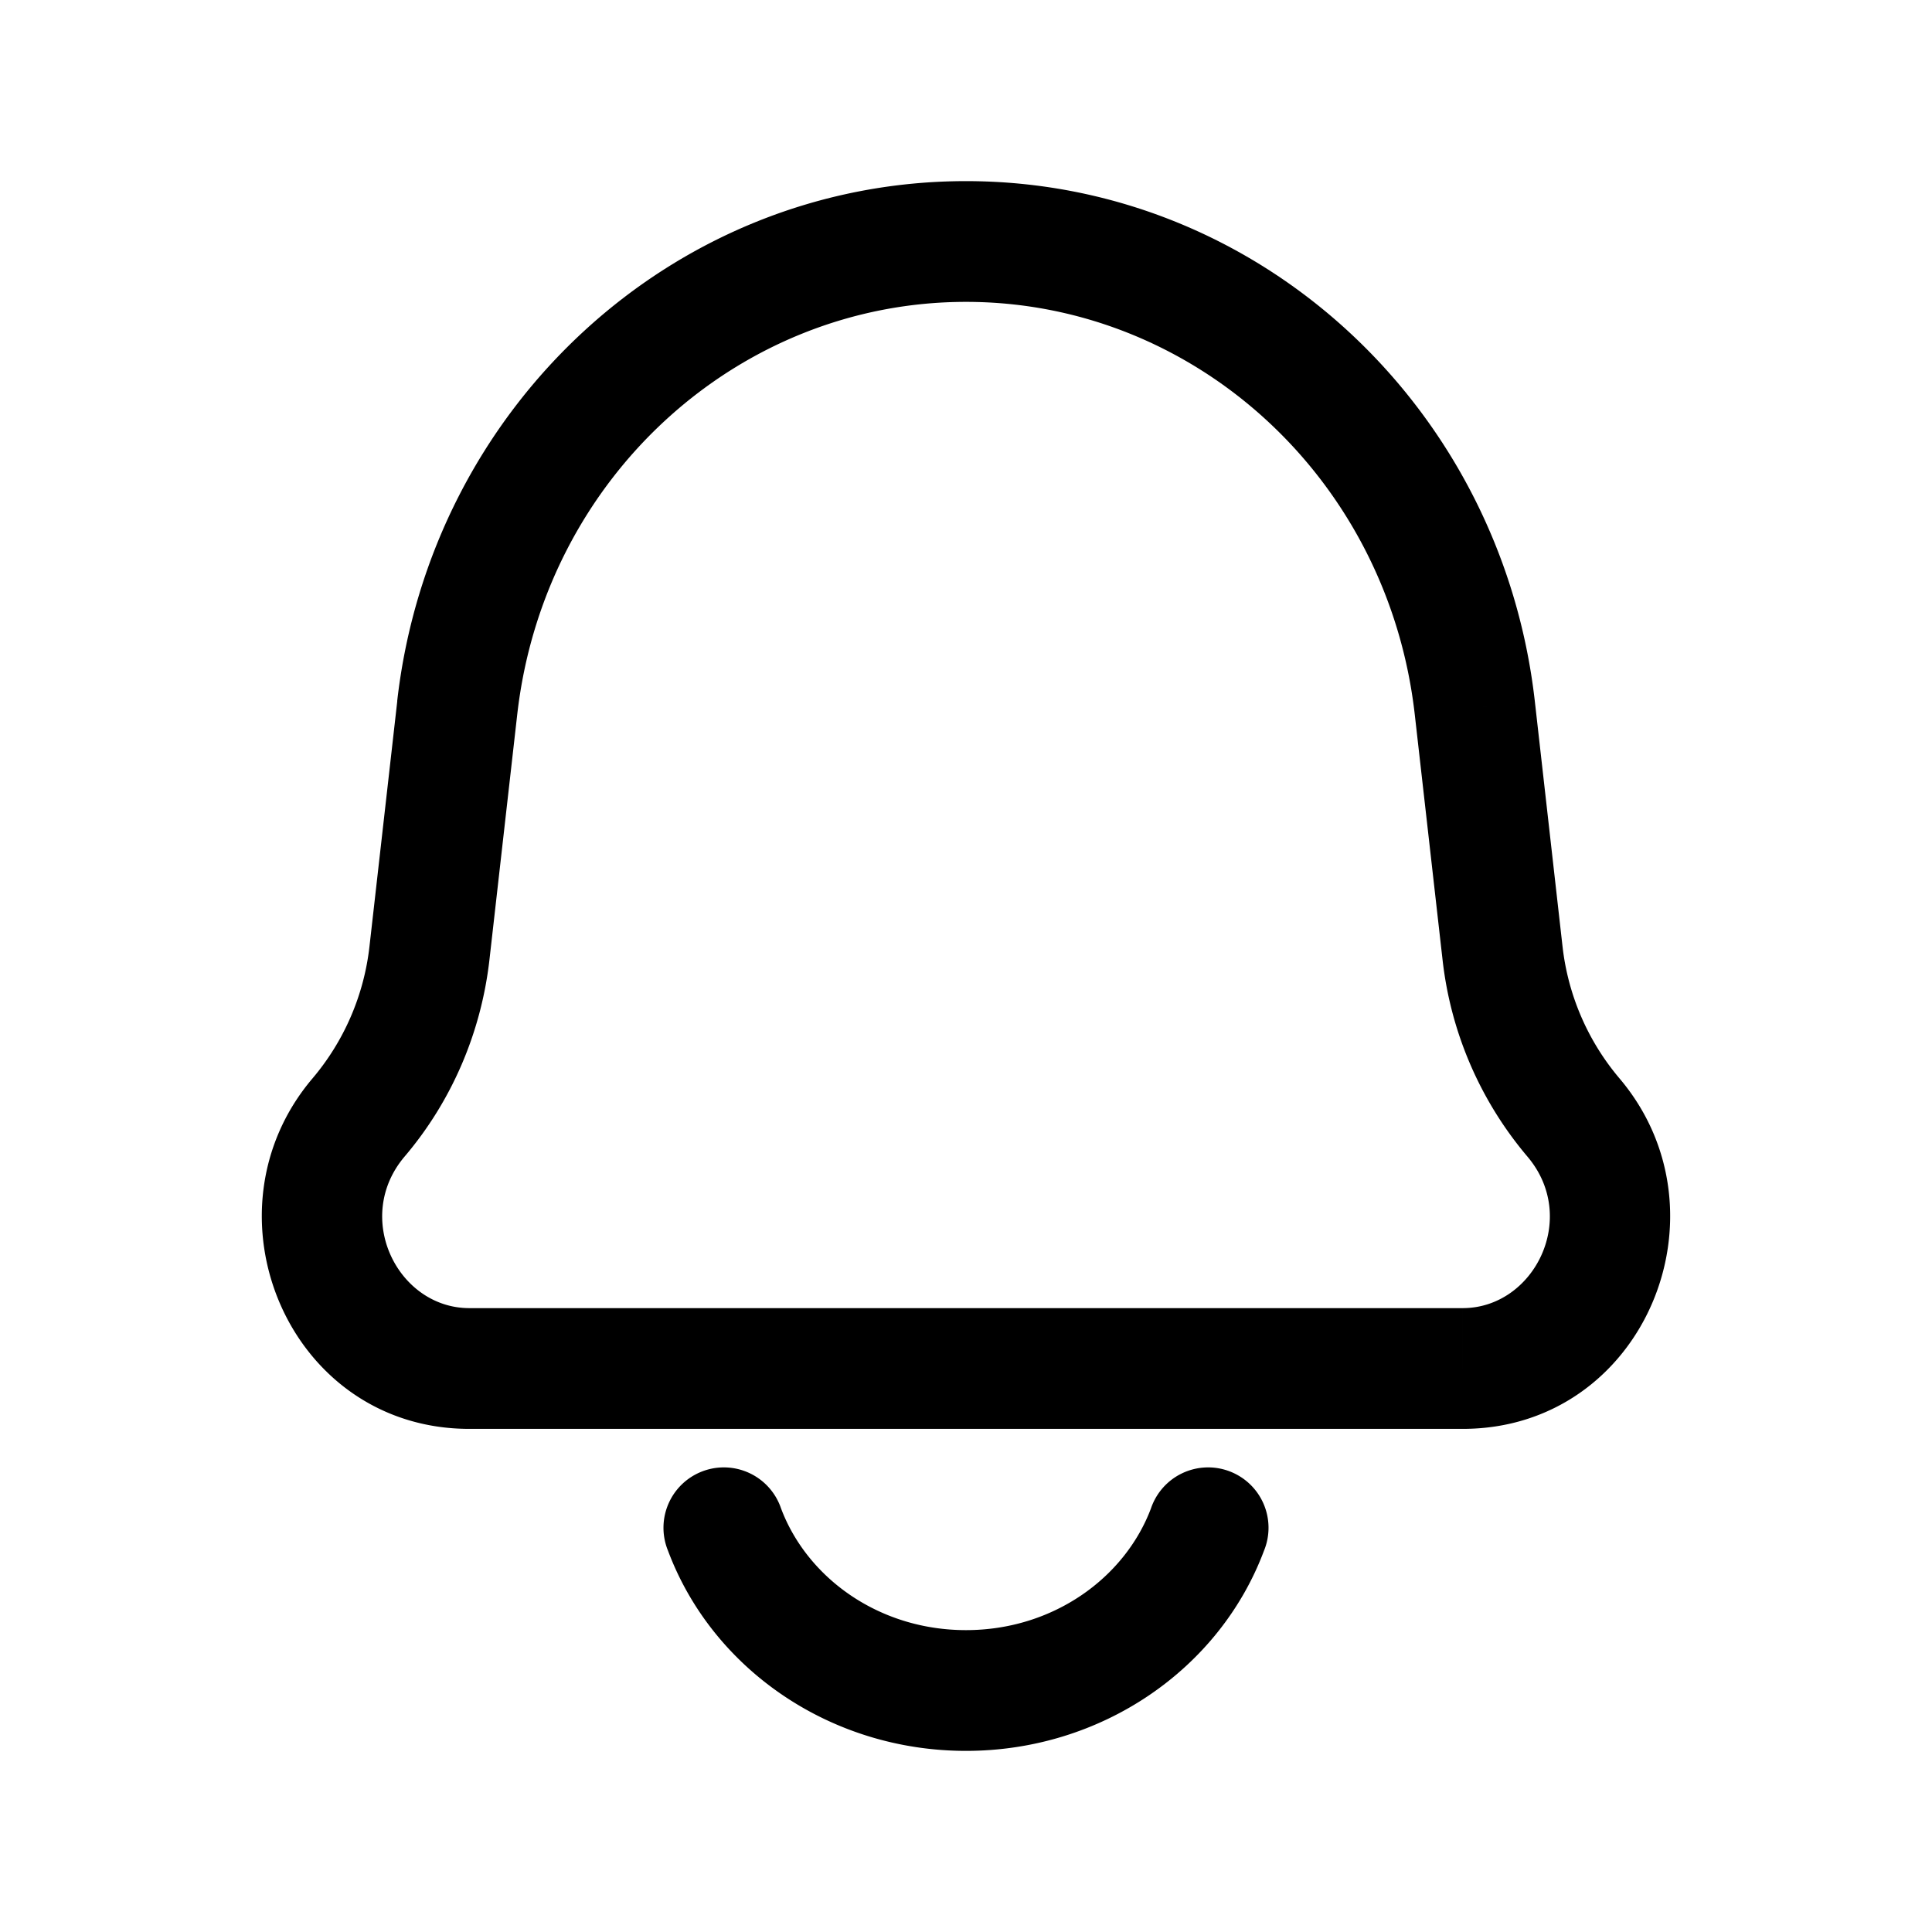 <svg xmlns="http://www.w3.org/2000/svg" version="1.1" xmlns:xlink="http://www.w3.org/1999/xlink" width="512" height="512" x="0" y="0" viewBox="0 0 24 24" style="enable-background:new 0 0 512 512" xml:space="preserve"><g><g fill="#000"><path d="m4.455 13.88-.571-.486zm.88-2.042.745.085zm13.33 0 .745-.084zm.88 2.042.571-.486zM18.32 8.794l-.745.084zm-12.64 0-.746-.084zm12.49 7.456H5.83v1.5h12.34zm-.595-7.372.345 3.045 1.49-.169-.344-3.044zM6.08 11.923l.345-3.045-1.49-.168-.345 3.044zm-1.053 2.443c.585-.688.95-1.54 1.053-2.443l-1.49-.169a3.067 3.067 0 0 1-.706 1.64zm12.893-2.443a4.568 4.568 0 0 0 1.053 2.443l1.143-.972a3.066 3.066 0 0 1-.706-1.64zM5.83 16.25c-.887 0-1.45-1.122-.803-1.884l-1.143-.972c-1.42 1.67-.306 4.356 1.946 4.356zm12.34 1.5c2.252 0 3.365-2.685 1.946-4.356l-1.143.972c.648.762.084 1.884-.803 1.884zm.896-9.04C18.65 5.045 15.628 2.25 12 2.25v1.5c2.83 0 5.242 2.187 5.575 5.128zm-12.641.168C6.758 5.937 9.17 3.75 12 3.75v-1.5c-3.628 0-6.65 2.795-7.066 6.46zM15.702 19.263a.75.75 0 1 0-1.404-.526zm-6-.526a.75.75 0 1 0-1.404.526zm4.596 0c-.323.86-1.213 1.513-2.298 1.513v1.5c1.685 0 3.152-1.017 3.702-2.487zM12 20.25c-1.085 0-1.975-.652-2.298-1.513l-1.404.526c.55 1.47 2.017 2.487 3.702 2.487z" fill="#000000" opacity="1" data-original="#000000"></path></g></g></svg>